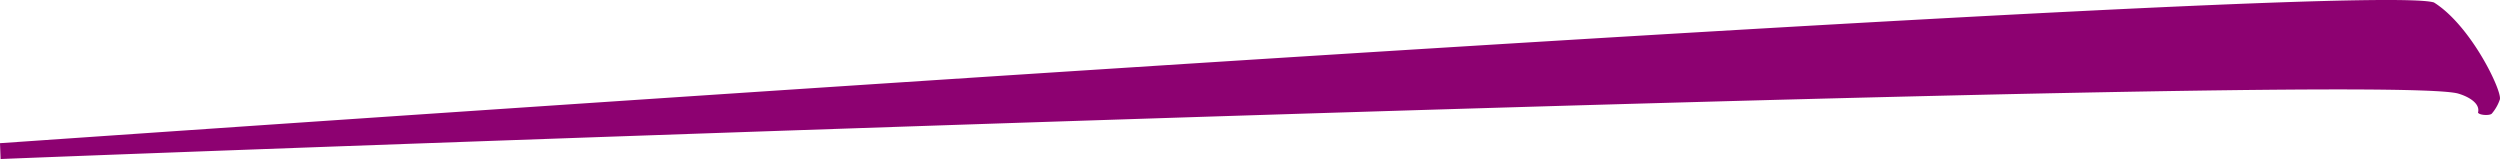 <svg id="Layer_1" data-name="Layer 1" xmlns="http://www.w3.org/2000/svg" viewBox="0 0 275.688 17.537"><defs><style>.cls-1{fill:#8d0171;}</style></defs><title>under_restaurant</title><path class="cls-1" d="M.064,17.537c22.961-.944,262.6-9.775,271.046-7.209,1.242.377,2.411,1.125,2.148,2.091.156.293,1.289.352,1.523.11a4.736,4.736,0,0,0,.891-1.57c.253-.926-3.18-8.134-7.275-10.689-8.062-2.451-224.59,12.495-268.4,15.519Z" transform="translate(0.003 0)"/></svg>